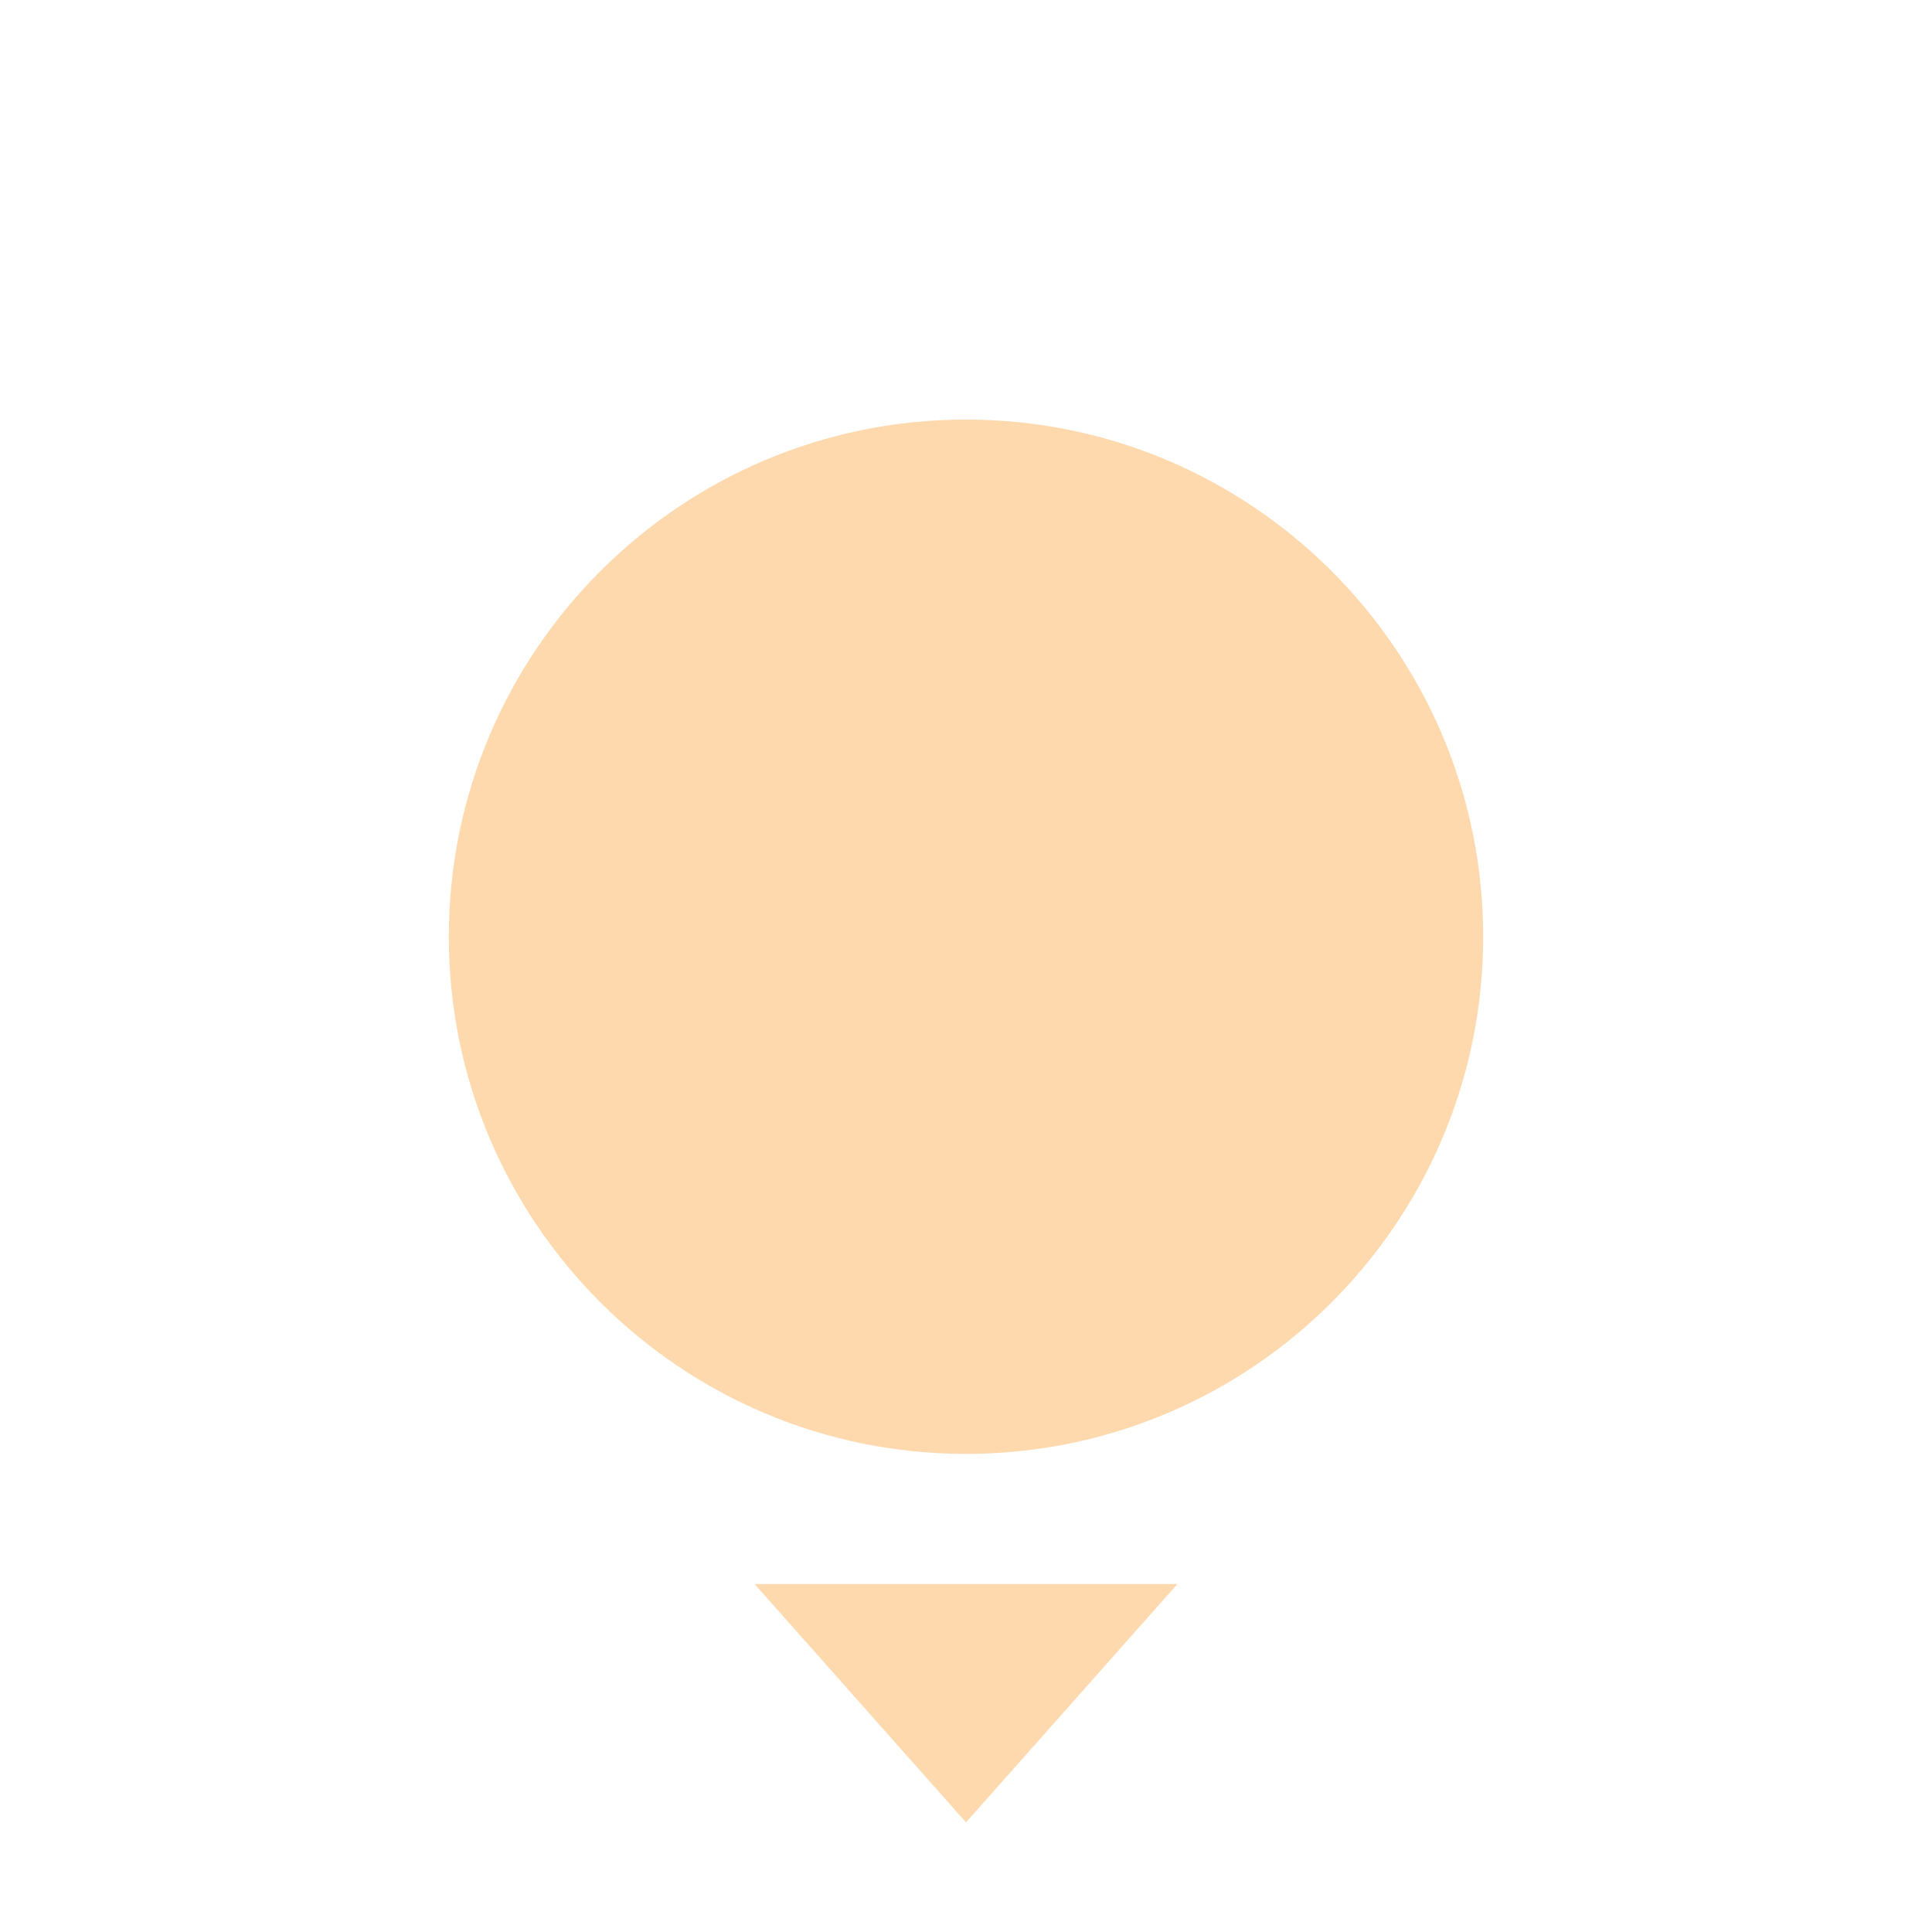 <?xml version="1.0" encoding="UTF-8" standalone="no"?>
<!DOCTYPE svg PUBLIC "-//W3C//DTD SVG 1.1//EN" "http://www.w3.org/Graphics/SVG/1.1/DTD/svg11.dtd">
<svg width="100%" height="100%" viewBox="0 0 1080 1080" version="1.1" xmlns="http://www.w3.org/2000/svg" xmlns:xlink="http://www.w3.org/1999/xlink" xml:space="preserve" xmlns:serif="http://www.serif.com/" style="fill-rule:evenodd;clip-rule:evenodd;stroke-linejoin:round;stroke-miterlimit:2;">
    <g id="face">
        <g>
            <g>
                <g>
                    <path d="M540,1018.72L421.8,885.475L658.2,885.475L540,1018.72Z" style="fill:rgb(255,217,174);"/>
                    <path d="M540,234.538C699.56,234.538 829.103,364.081 829.103,523.641C829.103,683.201 699.56,812.743 540,812.743C380.44,812.743 250.897,683.201 250.897,523.641C250.897,364.081 380.44,234.538 540,234.538Z" style="fill:rgb(255,217,174);"/>
                </g>
            </g>
        </g>
    </g>
</svg>
